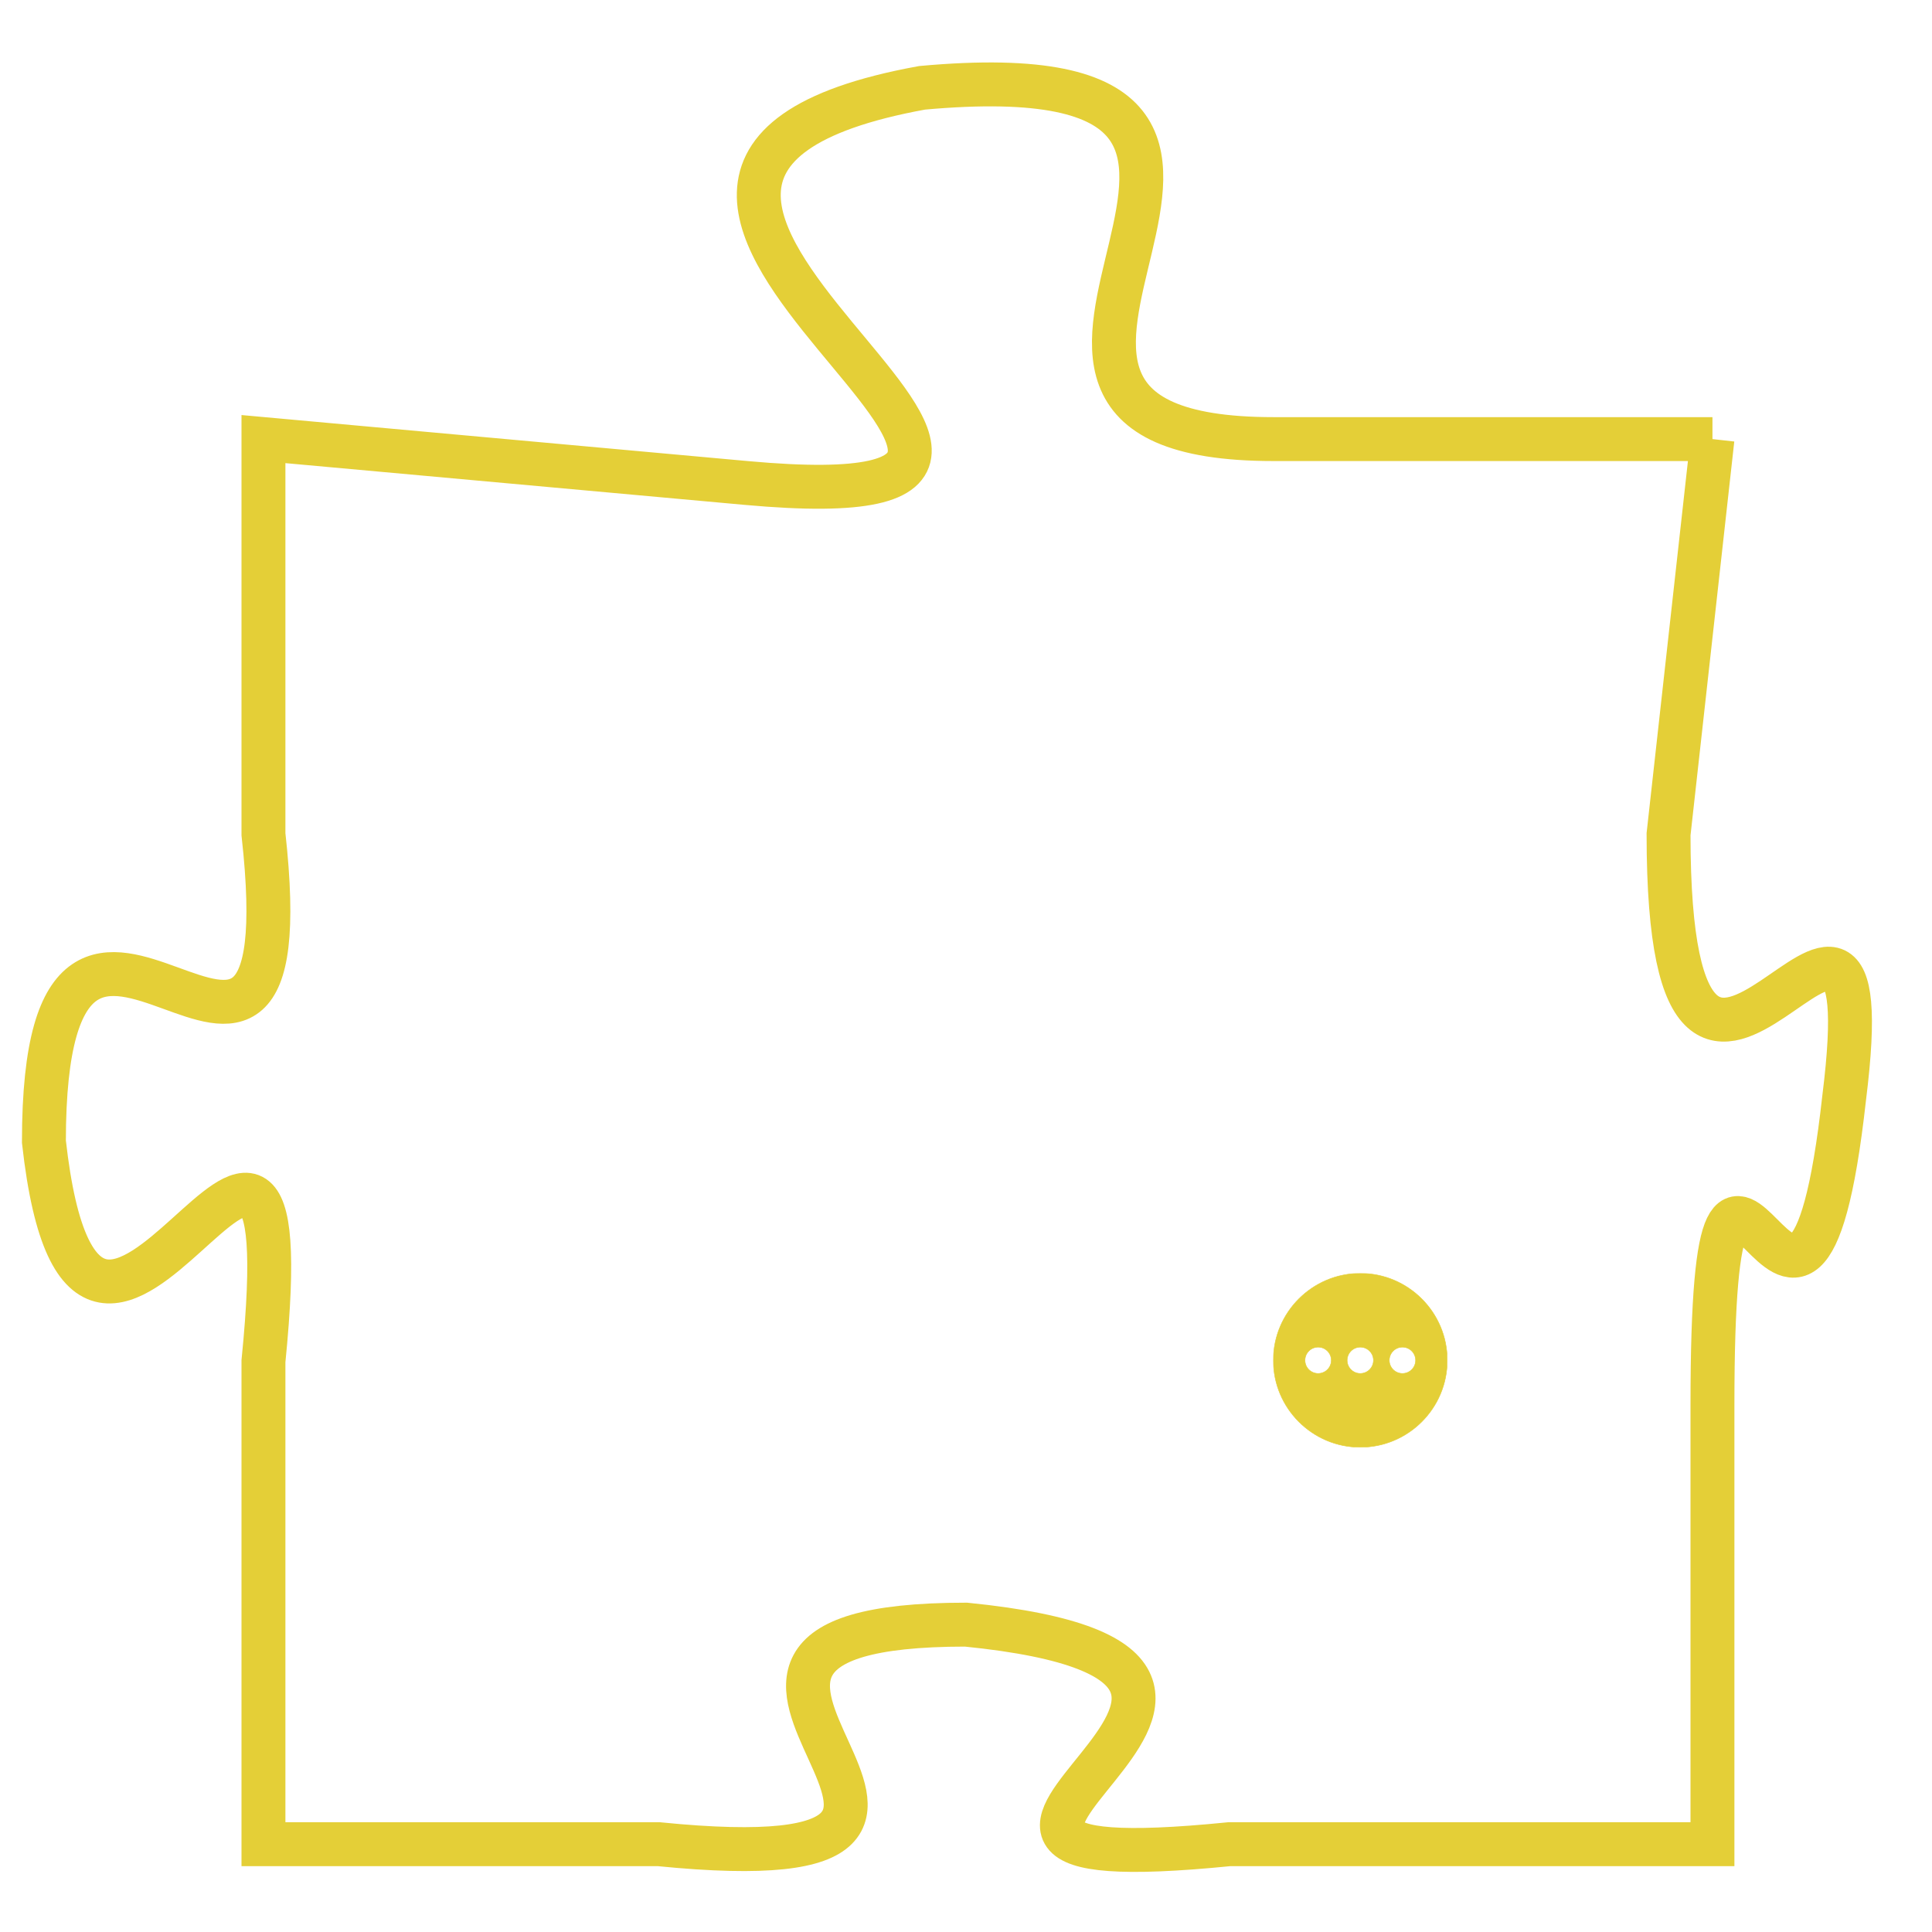 <svg version="1.1" xmlns="http://www.w3.org/2000/svg" xmlns:xlink="http://www.w3.org/1999/xlink" fill="transparent" x="0" y="0" width="350" height="350" preserveAspectRatio="xMinYMin slice"><style type="text/css">.links{fill:transparent;stroke: #E4CF37;}.links:hover{fill:#63D272; opacity:0.4;}</style><defs><g id="allt"><path id="t6541" d="M1386,1600 L1376,1600 C1367,1600 1379,1591 1368,1592 C1357,1594 1375,1602 1364,1601 L1353,1600 1353,1600 L1353,1609 C1354,1618 1348,1607 1348,1616 C1349,1625 1354,1611 1353,1621 L1353,1632 1353,1632 L1362,1632 C1372,1633 1360,1627 1369,1627 C1379,1628 1365,1633 1375,1632 L1386,1632 1386,1632 L1386,1622 C1386,1612 1388,1624 1389,1615 C1390,1607 1385,1619 1385,1609 L1386,1600"/></g><clipPath id="c" clipRule="evenodd" fill="transparent"><use href="#t6541"/></clipPath></defs><svg viewBox="1347 1590 44 44" preserveAspectRatio="xMinYMin meet"><svg width="4380" height="2430"><g><image crossorigin="anonymous" x="0" y="0" href="https://nftpuzzle.license-token.com/assets/completepuzzle.svg" width="100%" height="100%" /><g class="links"><use href="#t6541"/></g></g></svg><svg x="1376" y="1619" height="9%" width="9%" viewBox="0 0 330 330"><g><a xlink:href="https://nftpuzzle.license-token.com/" class="links"><title>See the most innovative NFT based token software licensing project</title><path fill="#E4CF37" id="more" d="M165,0C74.019,0,0,74.019,0,165s74.019,165,165,165s165-74.019,165-165S255.981,0,165,0z M85,190 c-13.785,0-25-11.215-25-25s11.215-25,25-25s25,11.215,25,25S98.785,190,85,190z M165,190c-13.785,0-25-11.215-25-25 s11.215-25,25-25s25,11.215,25,25S178.785,190,165,190z M245,190c-13.785,0-25-11.215-25-25s11.215-25,25-25 c13.785,0,25,11.215,25,25S258.785,190,245,190z"></path></a></g></svg></svg></svg>